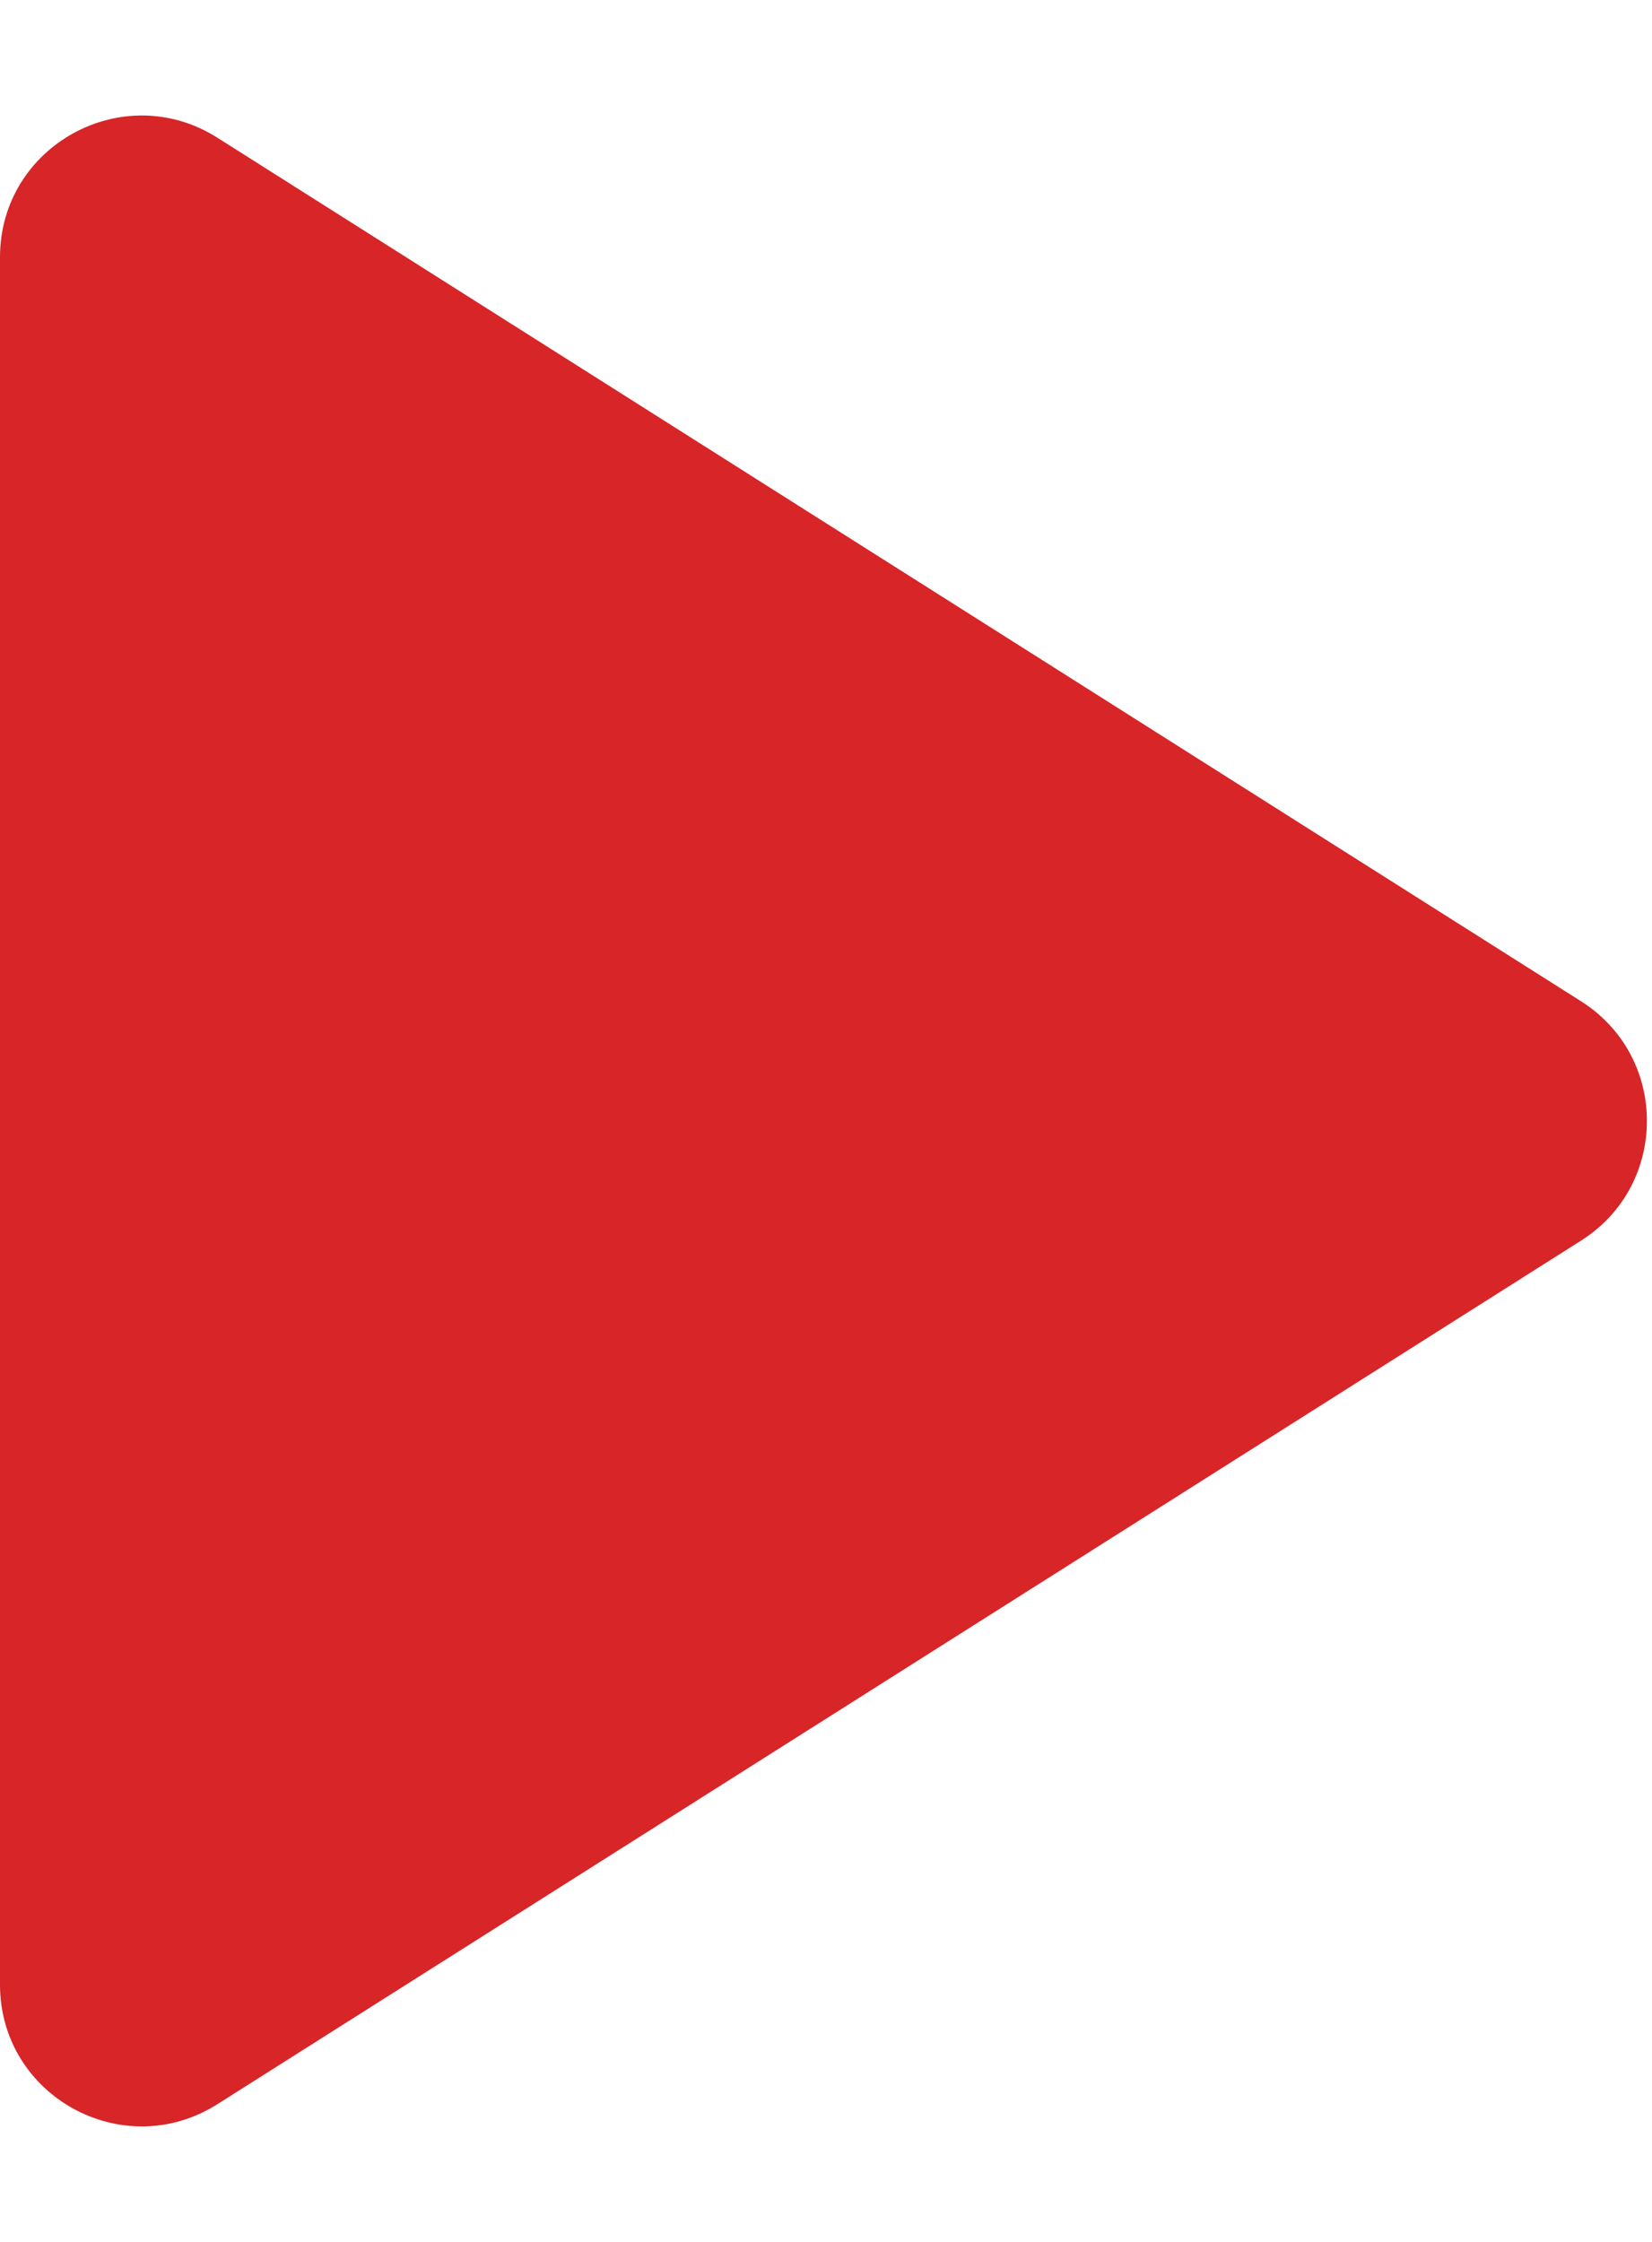 <svg width="14" height="19" viewBox="0 0 14 19" fill="none" xmlns="http://www.w3.org/2000/svg">
<path fill-rule="evenodd" clip-rule="evenodd" d="M13.399 8.486C14.143 8.957 14.143 10.043 13.399 10.514L1.842 17.833C1.043 18.339 0 17.765 0 16.82L0 2.18C0 1.235 1.043 0.661 1.842 1.167L13.399 8.486Z" fill="#D72528"/>
</svg>
